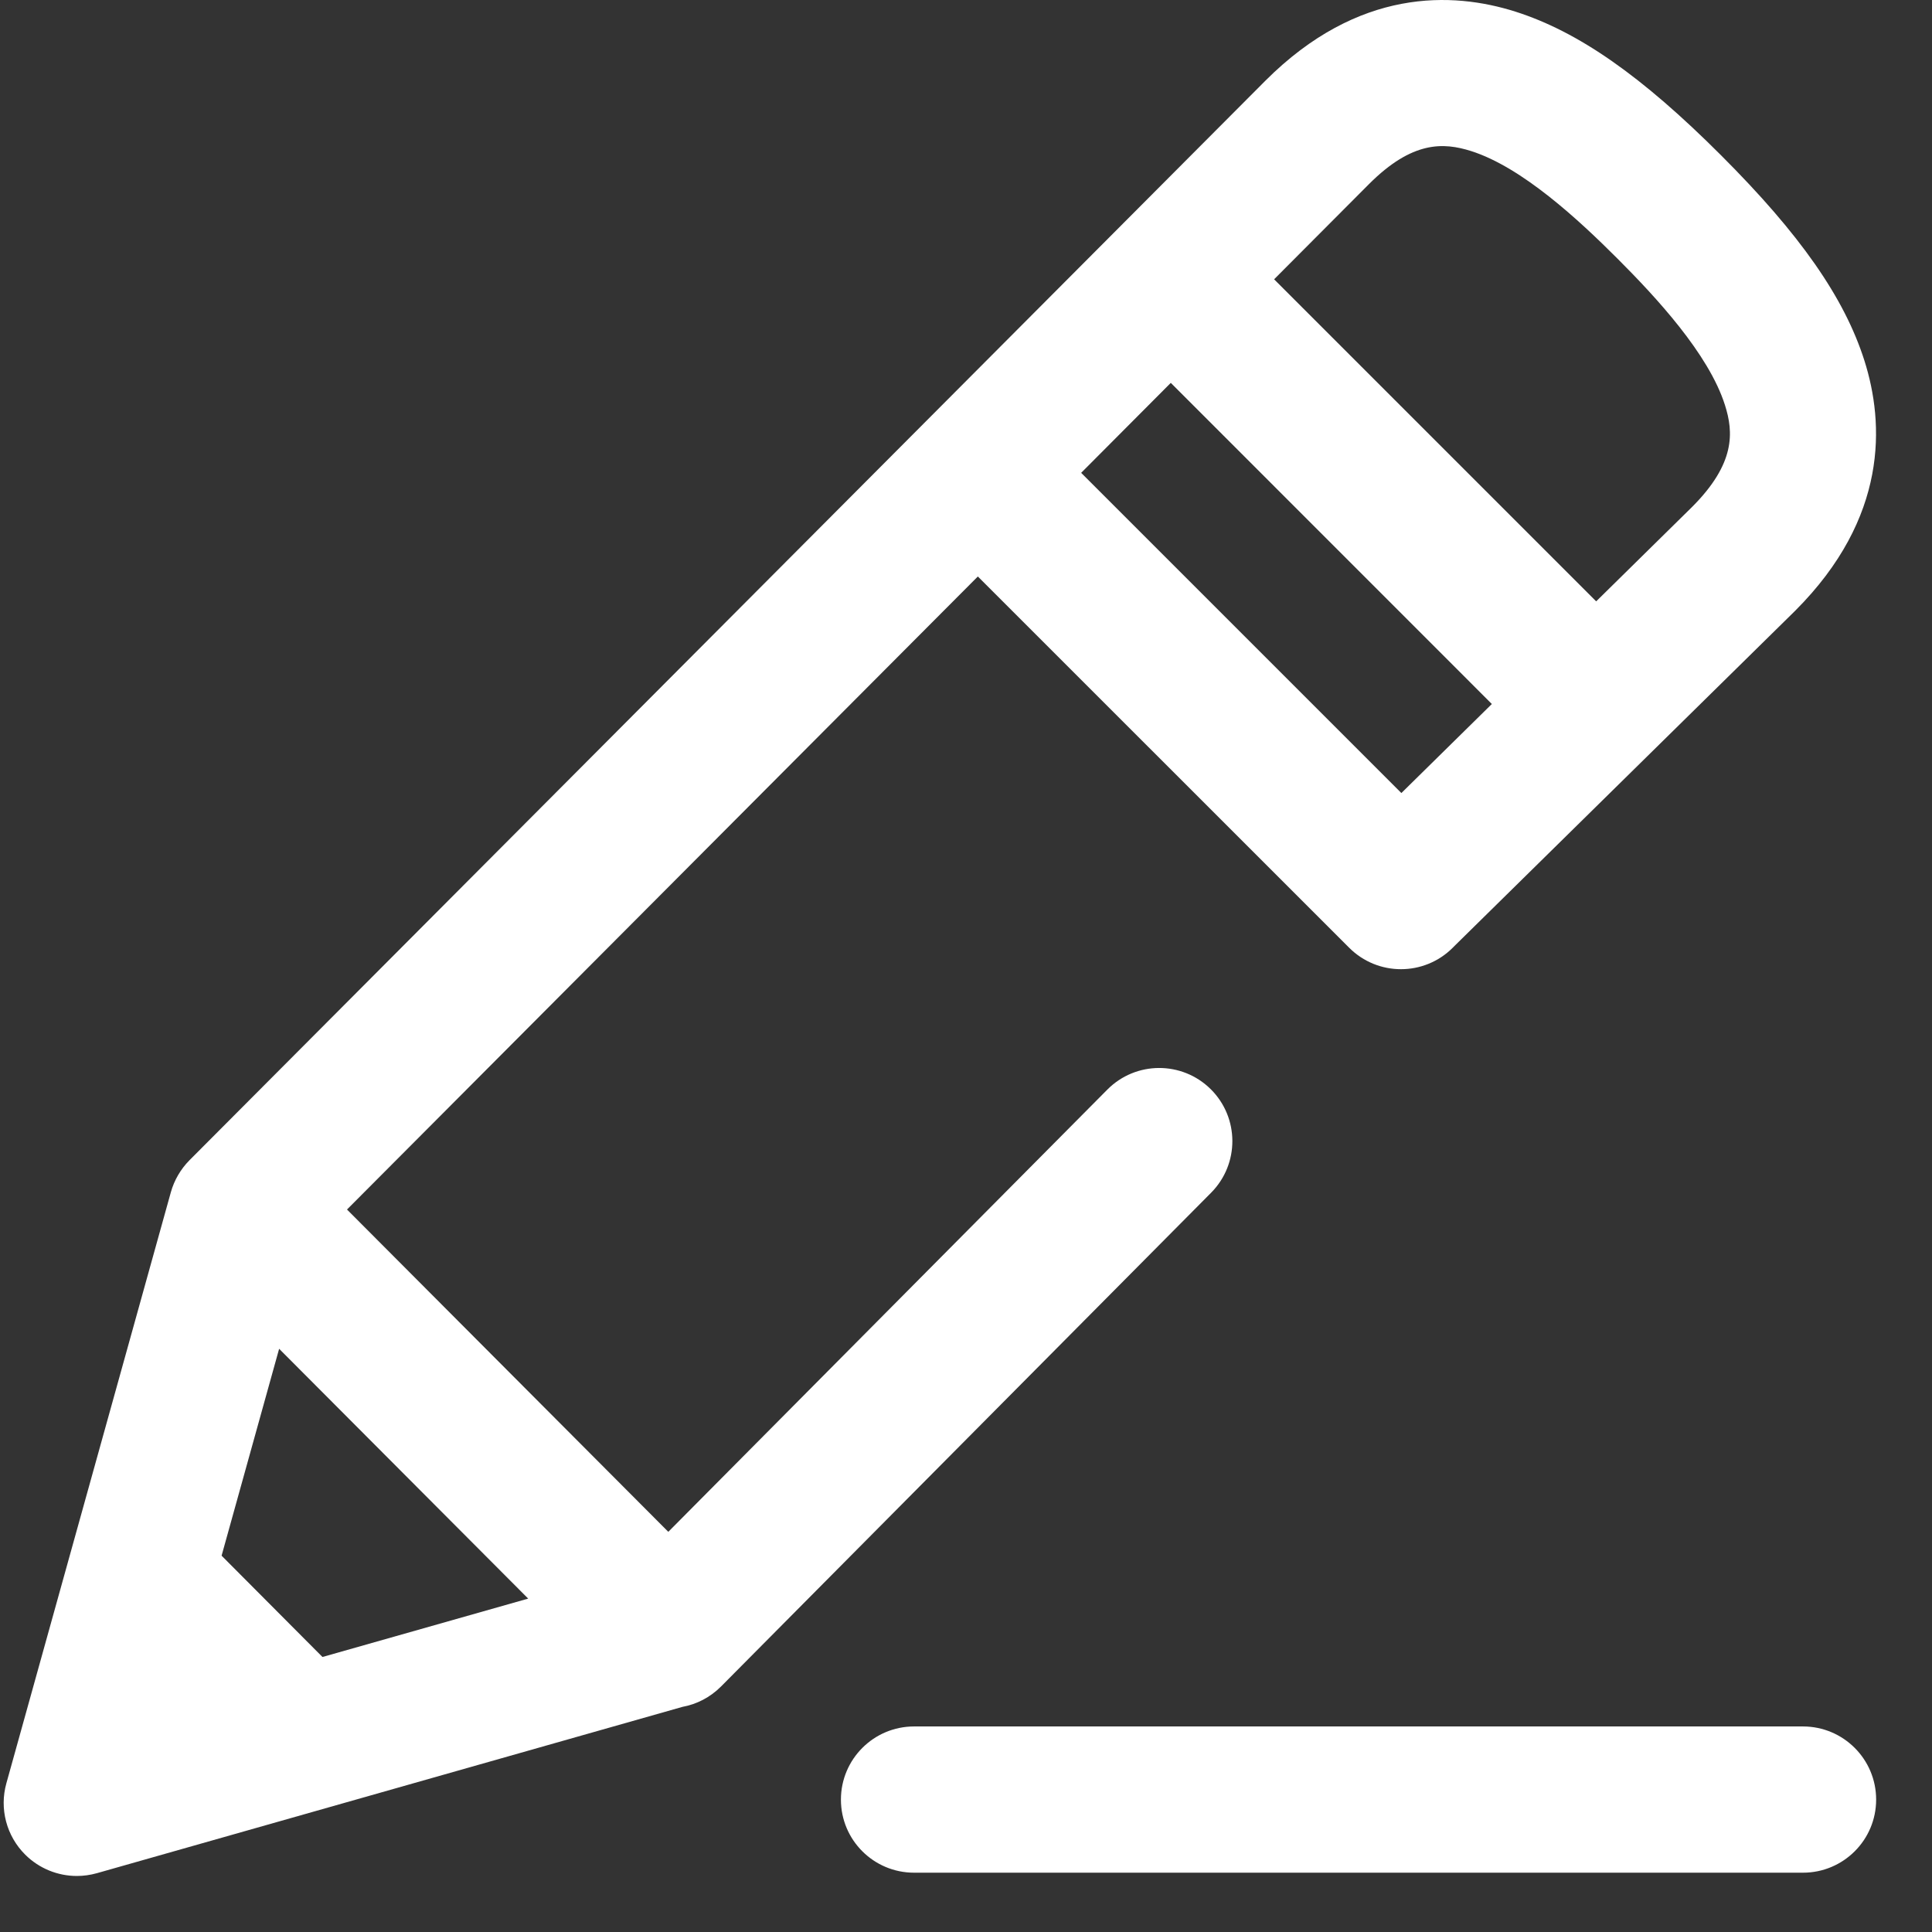 <svg width="23" height="23" viewBox="0 0 23 23" fill="none" xmlns="http://www.w3.org/2000/svg">
<rect x="0" y="0" width="23" height="23" fill="#333333" stroke="none"/>
<g clip-path="url(#clip0_0_10107)">
<path d="M14.418 14.199C14.757 13.857 14.755 13.306 14.414 12.967C14.072 12.628 13.521 12.63 13.182 12.972L7.956 18.236L4.131 14.399L11.641 6.863L16.062 11.283C16.402 11.623 16.954 11.623 17.294 11.283L17.331 11.246L21.367 7.275C21.369 7.273 21.371 7.272 21.372 7.27C22.481 6.161 22.432 5.04 22.196 4.295C21.958 3.545 21.431 2.79 20.487 1.847C19.543 0.903 18.788 0.376 18.039 0.138C17.294 -0.098 16.172 -0.148 15.063 0.962L2.256 13.812C2.151 13.918 2.074 14.05 2.034 14.193L0.076 21.229C-0.009 21.532 0.077 21.858 0.301 22.08C0.466 22.244 0.688 22.333 0.915 22.333C0.994 22.333 1.074 22.322 1.153 22.3L8.124 20.32C8.293 20.289 8.453 20.208 8.583 20.078L14.418 14.199ZM17.512 1.798C18.121 1.991 18.798 2.621 19.255 3.078C19.712 3.535 20.342 4.213 20.535 4.822C20.638 5.145 20.662 5.517 20.143 6.036L19.002 7.159L15.168 3.325L16.296 2.193C16.816 1.672 17.188 1.696 17.512 1.798ZM13.938 4.558L17.76 8.381L16.683 9.441L12.871 5.629L13.938 4.558ZM3.839 19.726L2.638 18.52L3.323 16.057L6.288 19.031L3.839 19.726ZM22.335 21.424C22.335 21.905 21.945 22.294 21.464 22.294H10.882C10.401 22.294 10.011 21.905 10.011 21.424C10.011 20.943 10.401 20.553 10.882 20.553H21.464C21.945 20.553 22.335 20.943 22.335 21.424Z" fill="white"/>
</g>
<defs>
<clipPath id="clip0_0_10107">
<rect width="22.333" height="22.333" fill="white"/>
</clipPath>
</defs>
</svg>
